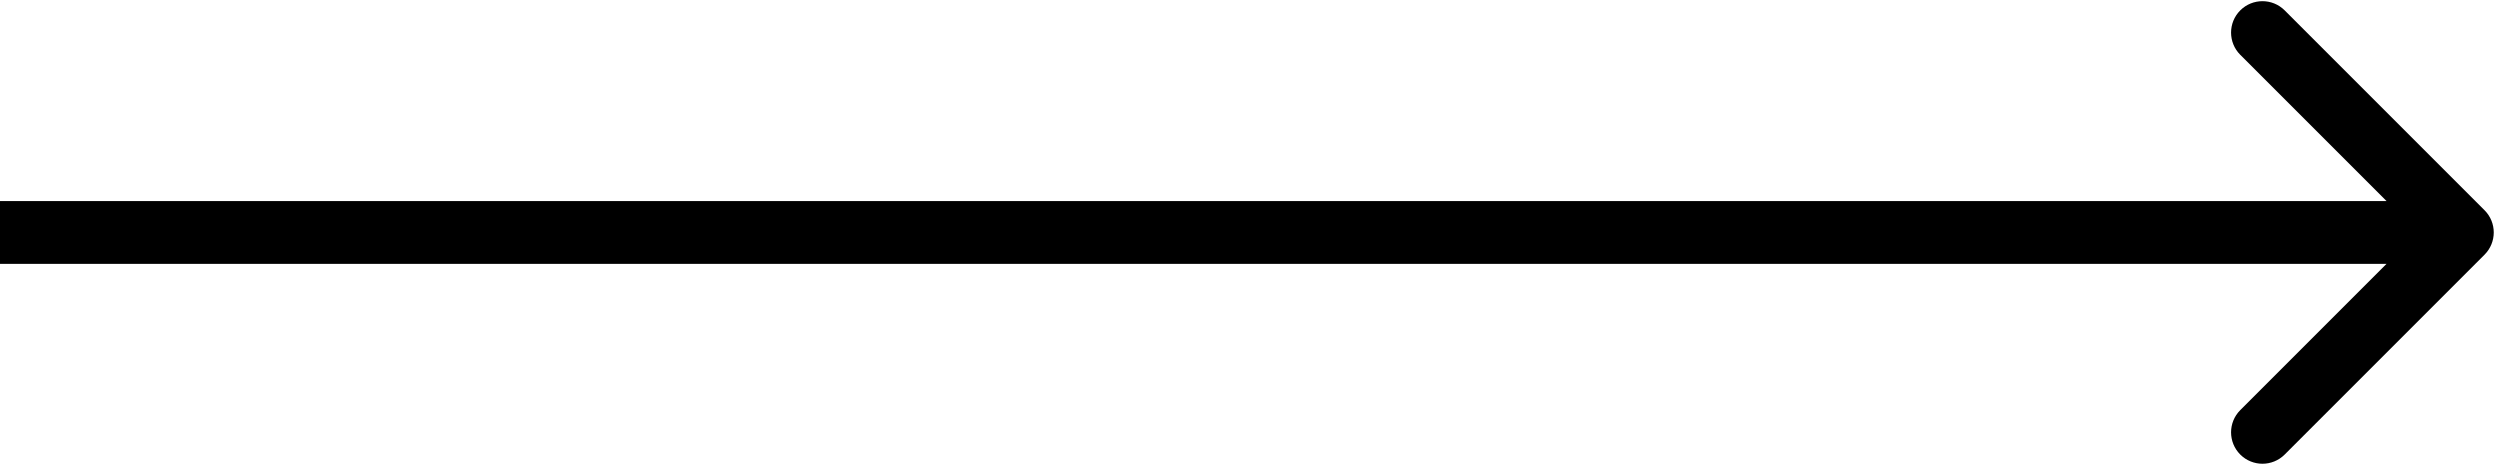 <svg width="199" height="37" viewBox="0 0 199 37" fill="none" xmlns="http://www.w3.org/2000/svg">
<path d="M197.77 20.272C198.747 19.295 198.747 17.712 197.77 16.736L181.86 0.826C180.884 -0.15 179.301 -0.15 178.325 0.826C177.349 1.803 177.349 3.385 178.325 4.362L192.467 18.504L178.325 32.646C177.349 33.622 177.349 35.205 178.325 36.182C179.301 37.158 180.884 37.158 181.86 36.182L197.77 20.272ZM0 21.004H196.003V16.004H0L0 21.004Z" fill="black"/>
</svg>
